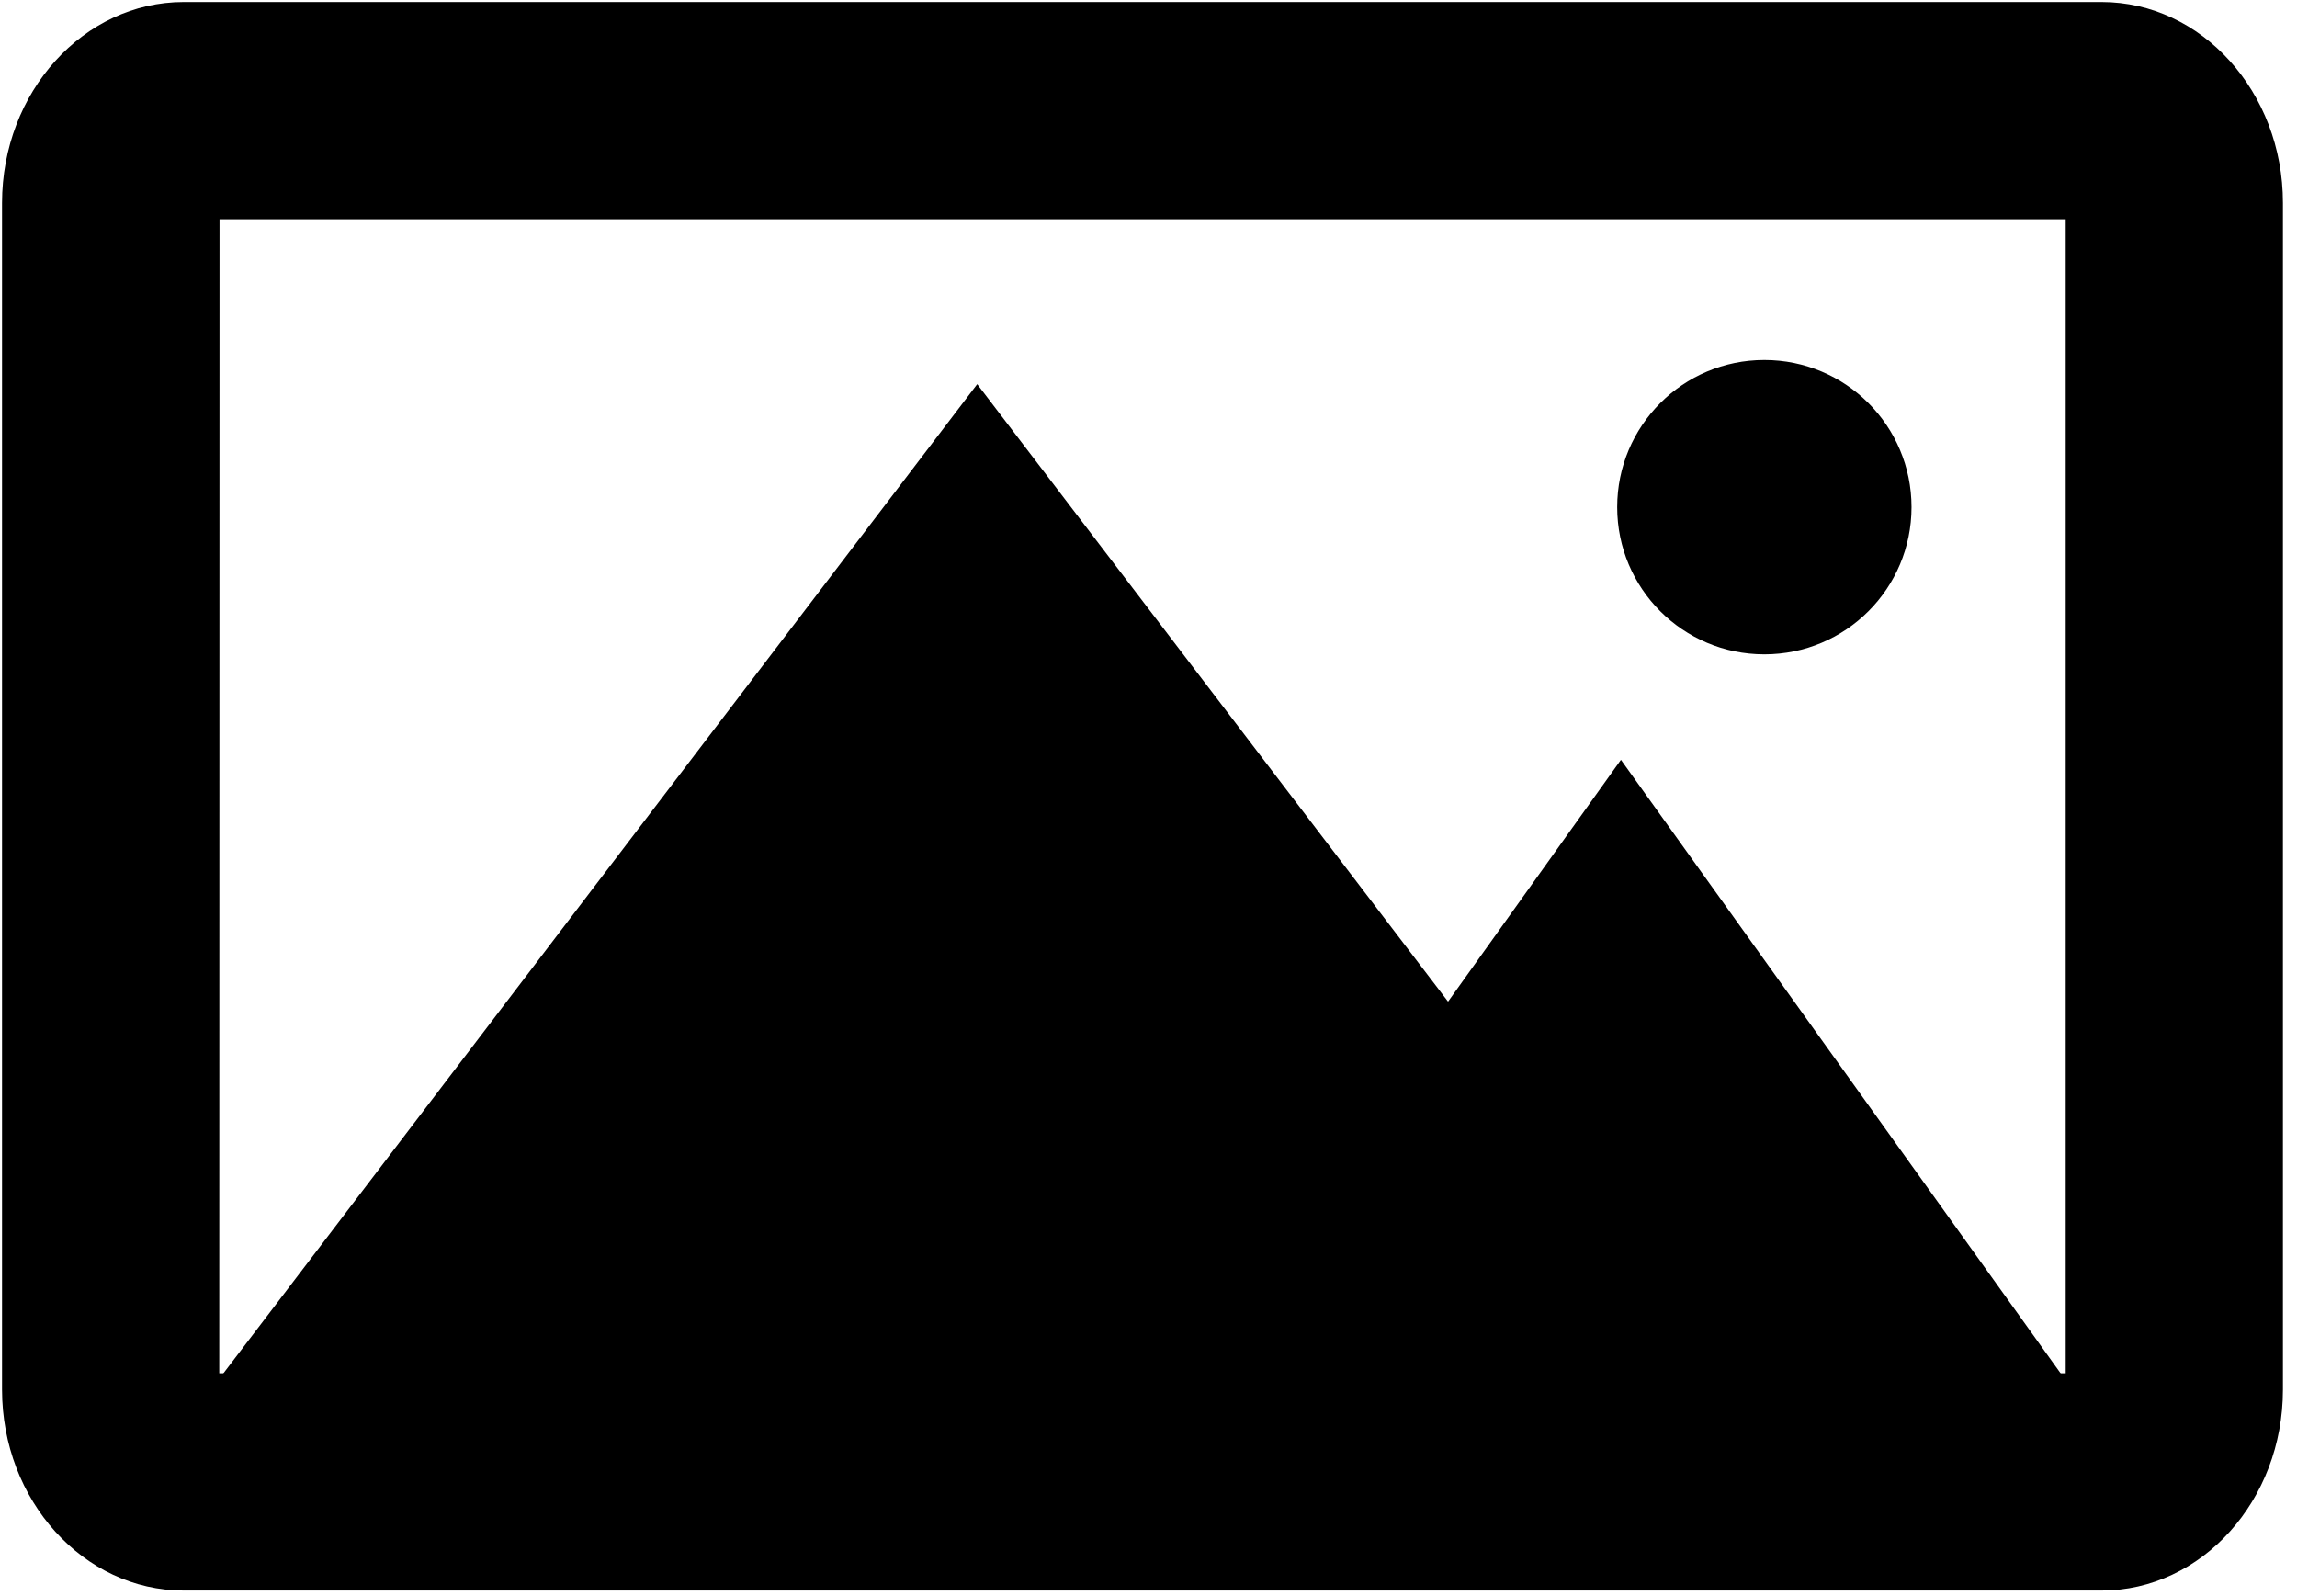 <?xml version="1.0" encoding="UTF-8" standalone="no"?>
<svg width="95px" height="66px" viewBox="0 0 95 66" version="1.1" xmlns="http://www.w3.org/2000/svg" xmlns:xlink="http://www.w3.org/1999/xlink" xmlns:sketch="http://www.bohemiancoding.com/sketch/ns">
    <!-- Generator: Sketch 3.3 (11970) - http://www.bohemiancoding.com/sketch -->
    <title>Shape + Shape + Shape</title>
    <desc>Created with Sketch.</desc>
    <defs></defs>
    <g id="Page-1" stroke="none" stroke-width="1" fill="none" fill-rule="evenodd" sketch:type="MSPage">
        <g id="noun_16459_cc" sketch:type="MSLayerGroup" fill="#000000">
            <g id="Shape-+-Shape-+-Shape" sketch:type="MSShapeGroup">
                <path d="M85.434,56.796 L85.434,9.067 L9.079,9.067 L9.068,56.796 L85.434,56.796 L85.434,56.796 Z M94.418,8.394 L94.418,57.469 C94.418,62.051 91.06,65.781 86.917,65.781 L7.598,65.781 C3.453,65.781 0.084,62.052 0.084,57.469 L0.084,8.394 C0.084,3.812 3.453,0.083 7.598,0.083 L86.917,0.083 C91.06,0.083 94.418,3.812 94.418,8.394 L94.418,8.394 Z" id="Shape"></path>
                <path d="M67.039,31.424 L85.718,57.487 L48.371,57.487 L48.449,57.395 L8.784,57.395 L40.416,15.888 L59.889,41.424 L67.039,31.424 Z" id="Shape"></path>
                <path d="M72.97,14.888 C76.339,14.888 79.057,17.617 79.057,20.974 C79.057,24.332 76.339,27.062 72.97,27.062 C69.601,27.062 66.884,24.333 66.884,20.974 C66.884,17.617 69.601,14.888 72.97,14.888 L72.97,14.888 Z" id="Shape"></path>
            </g>
        </g>
    </g>
</svg>